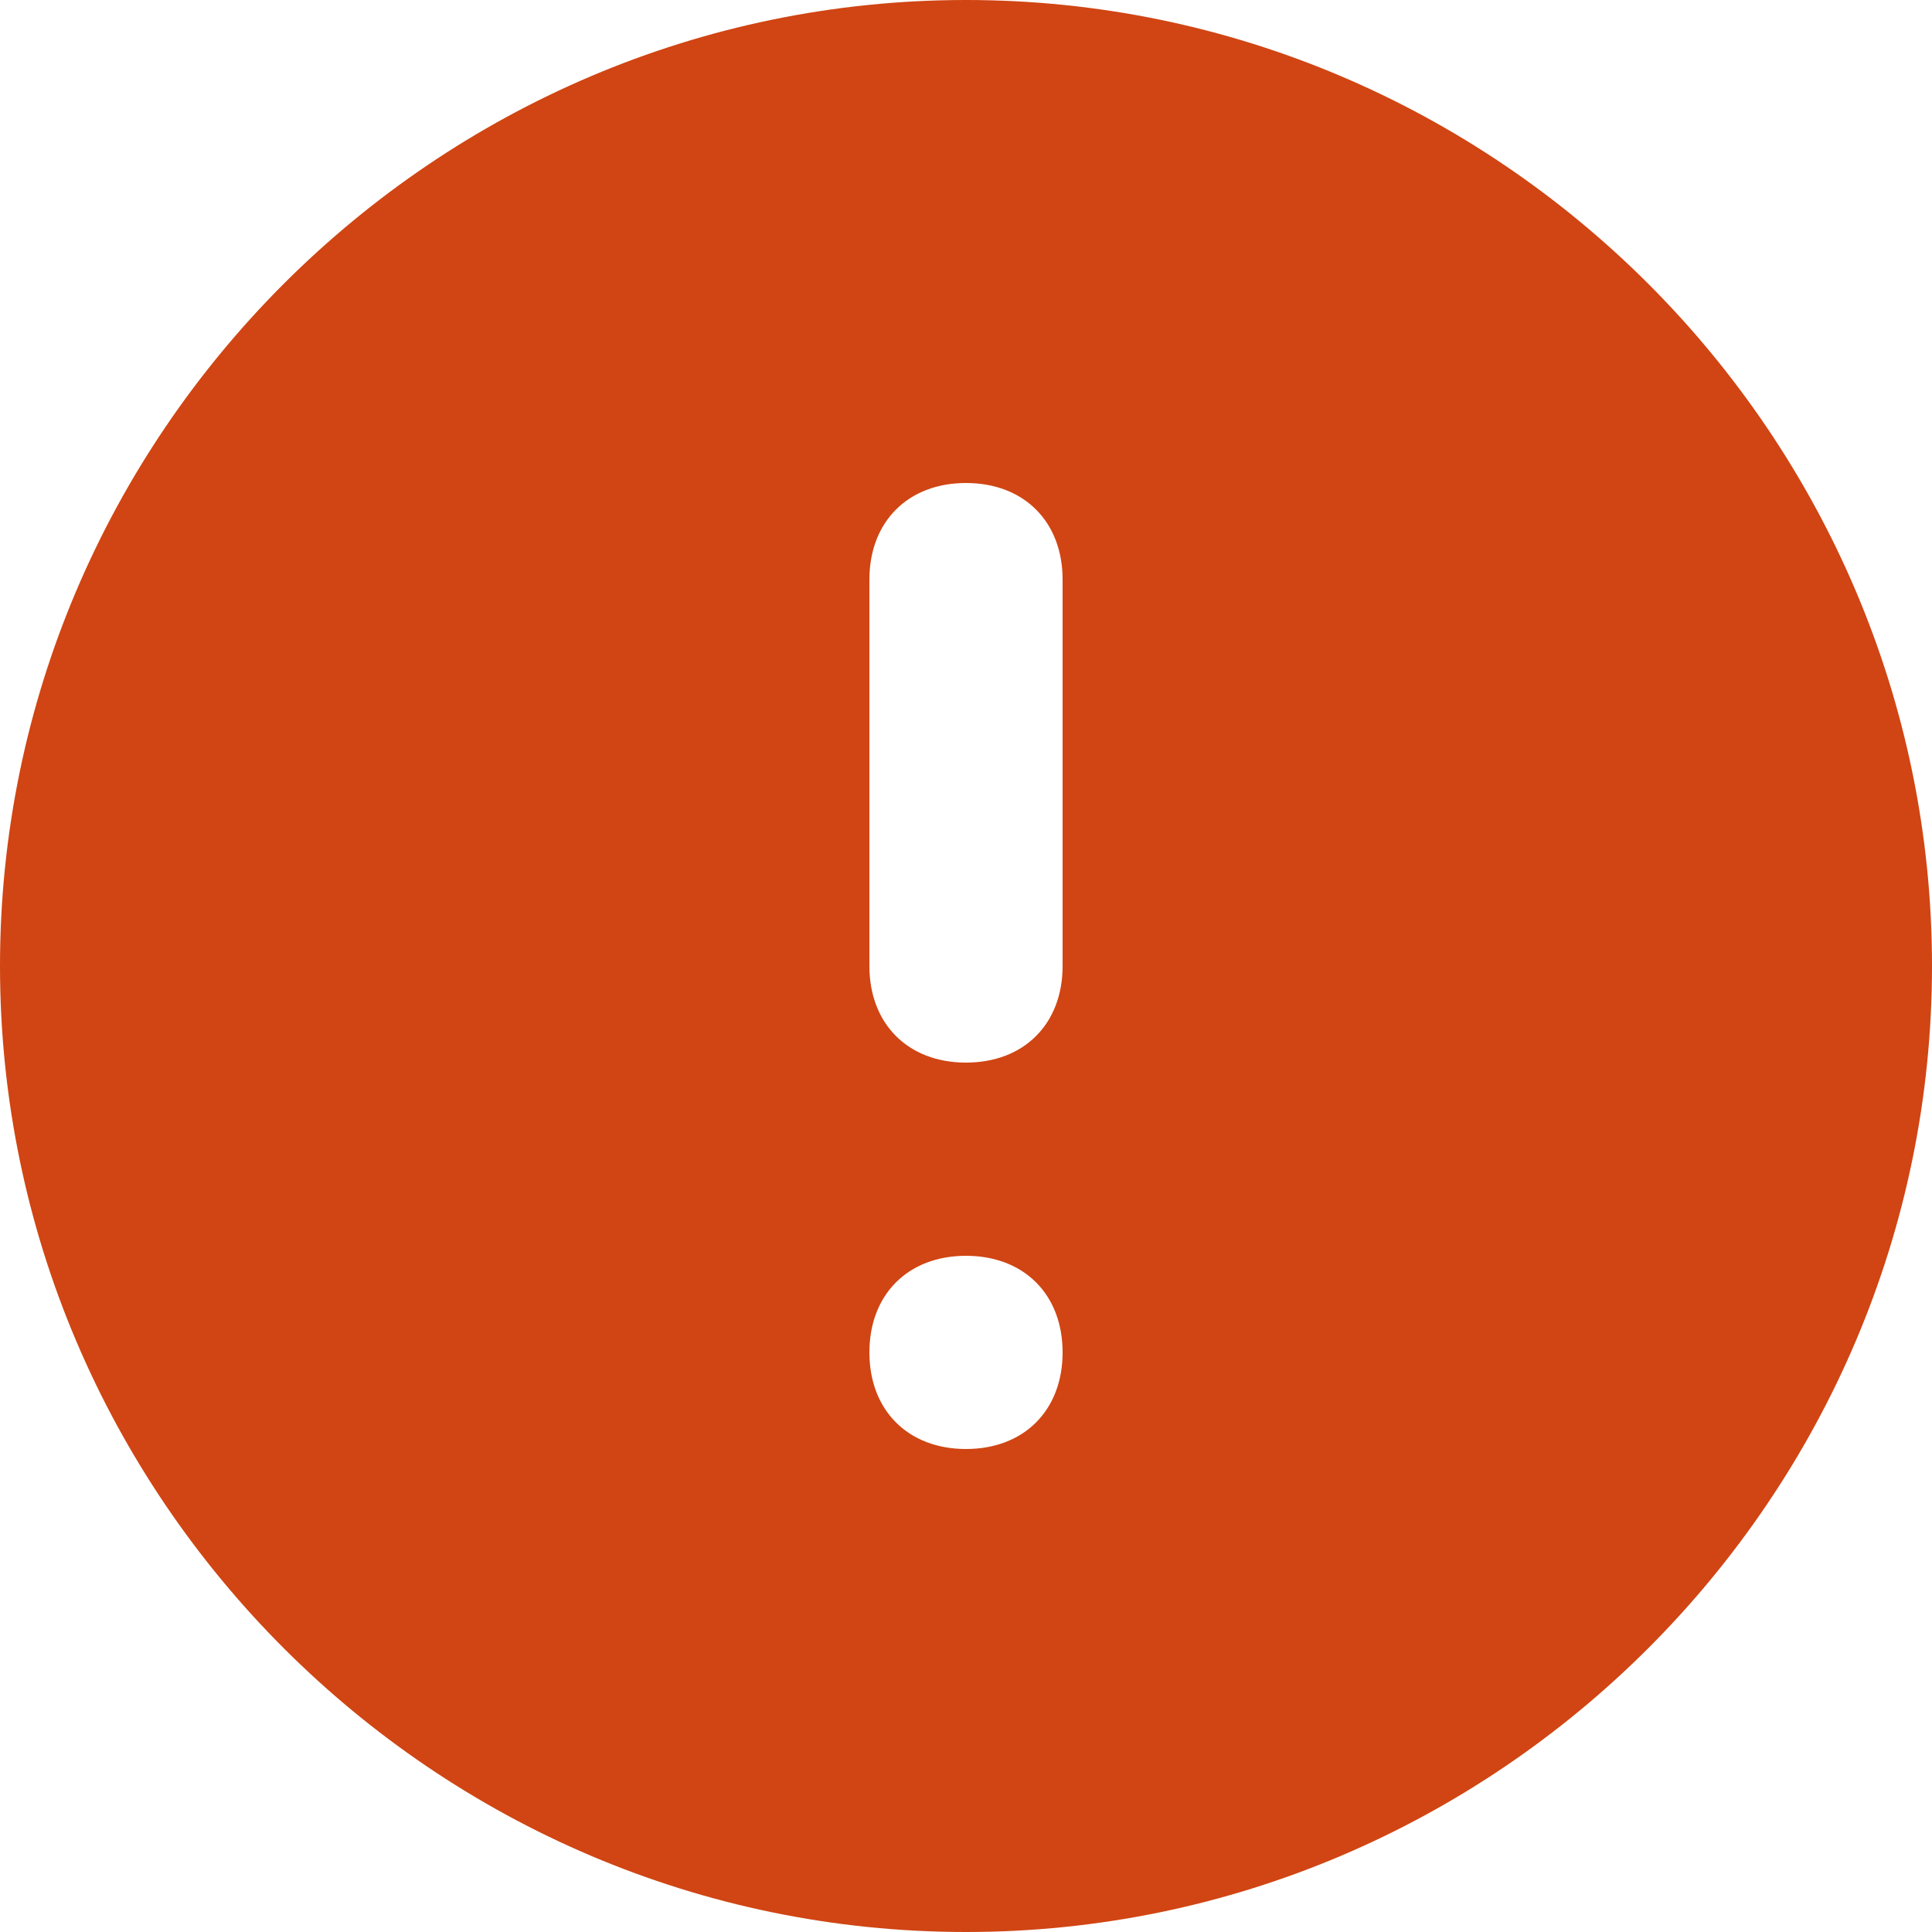 <svg width="20" height="20" viewBox="0 0 20 20" fill="none" xmlns="http://www.w3.org/2000/svg">
<path d="M10 0C4.5 0 0 4.5 0 10C0 15.5 4.5 20 10 20C15.5 20 20 15.5 20 10C20 4.5 15.5 0 10 0ZM10 15C9.4 15 9 14.6 9 14C9 13.4 9.4 13 10 13C10.6 13 11 13.4 11 14C11 14.6 10.6 15 10 15ZM11 10C11 10.6 10.6 11 10 11C9.4 11 9 10.6 9 10V6C9 5.4 9.4 5 10 5C10.6 5 11 5.4 11 6V10Z" fill="#d04513"/>
</svg>
